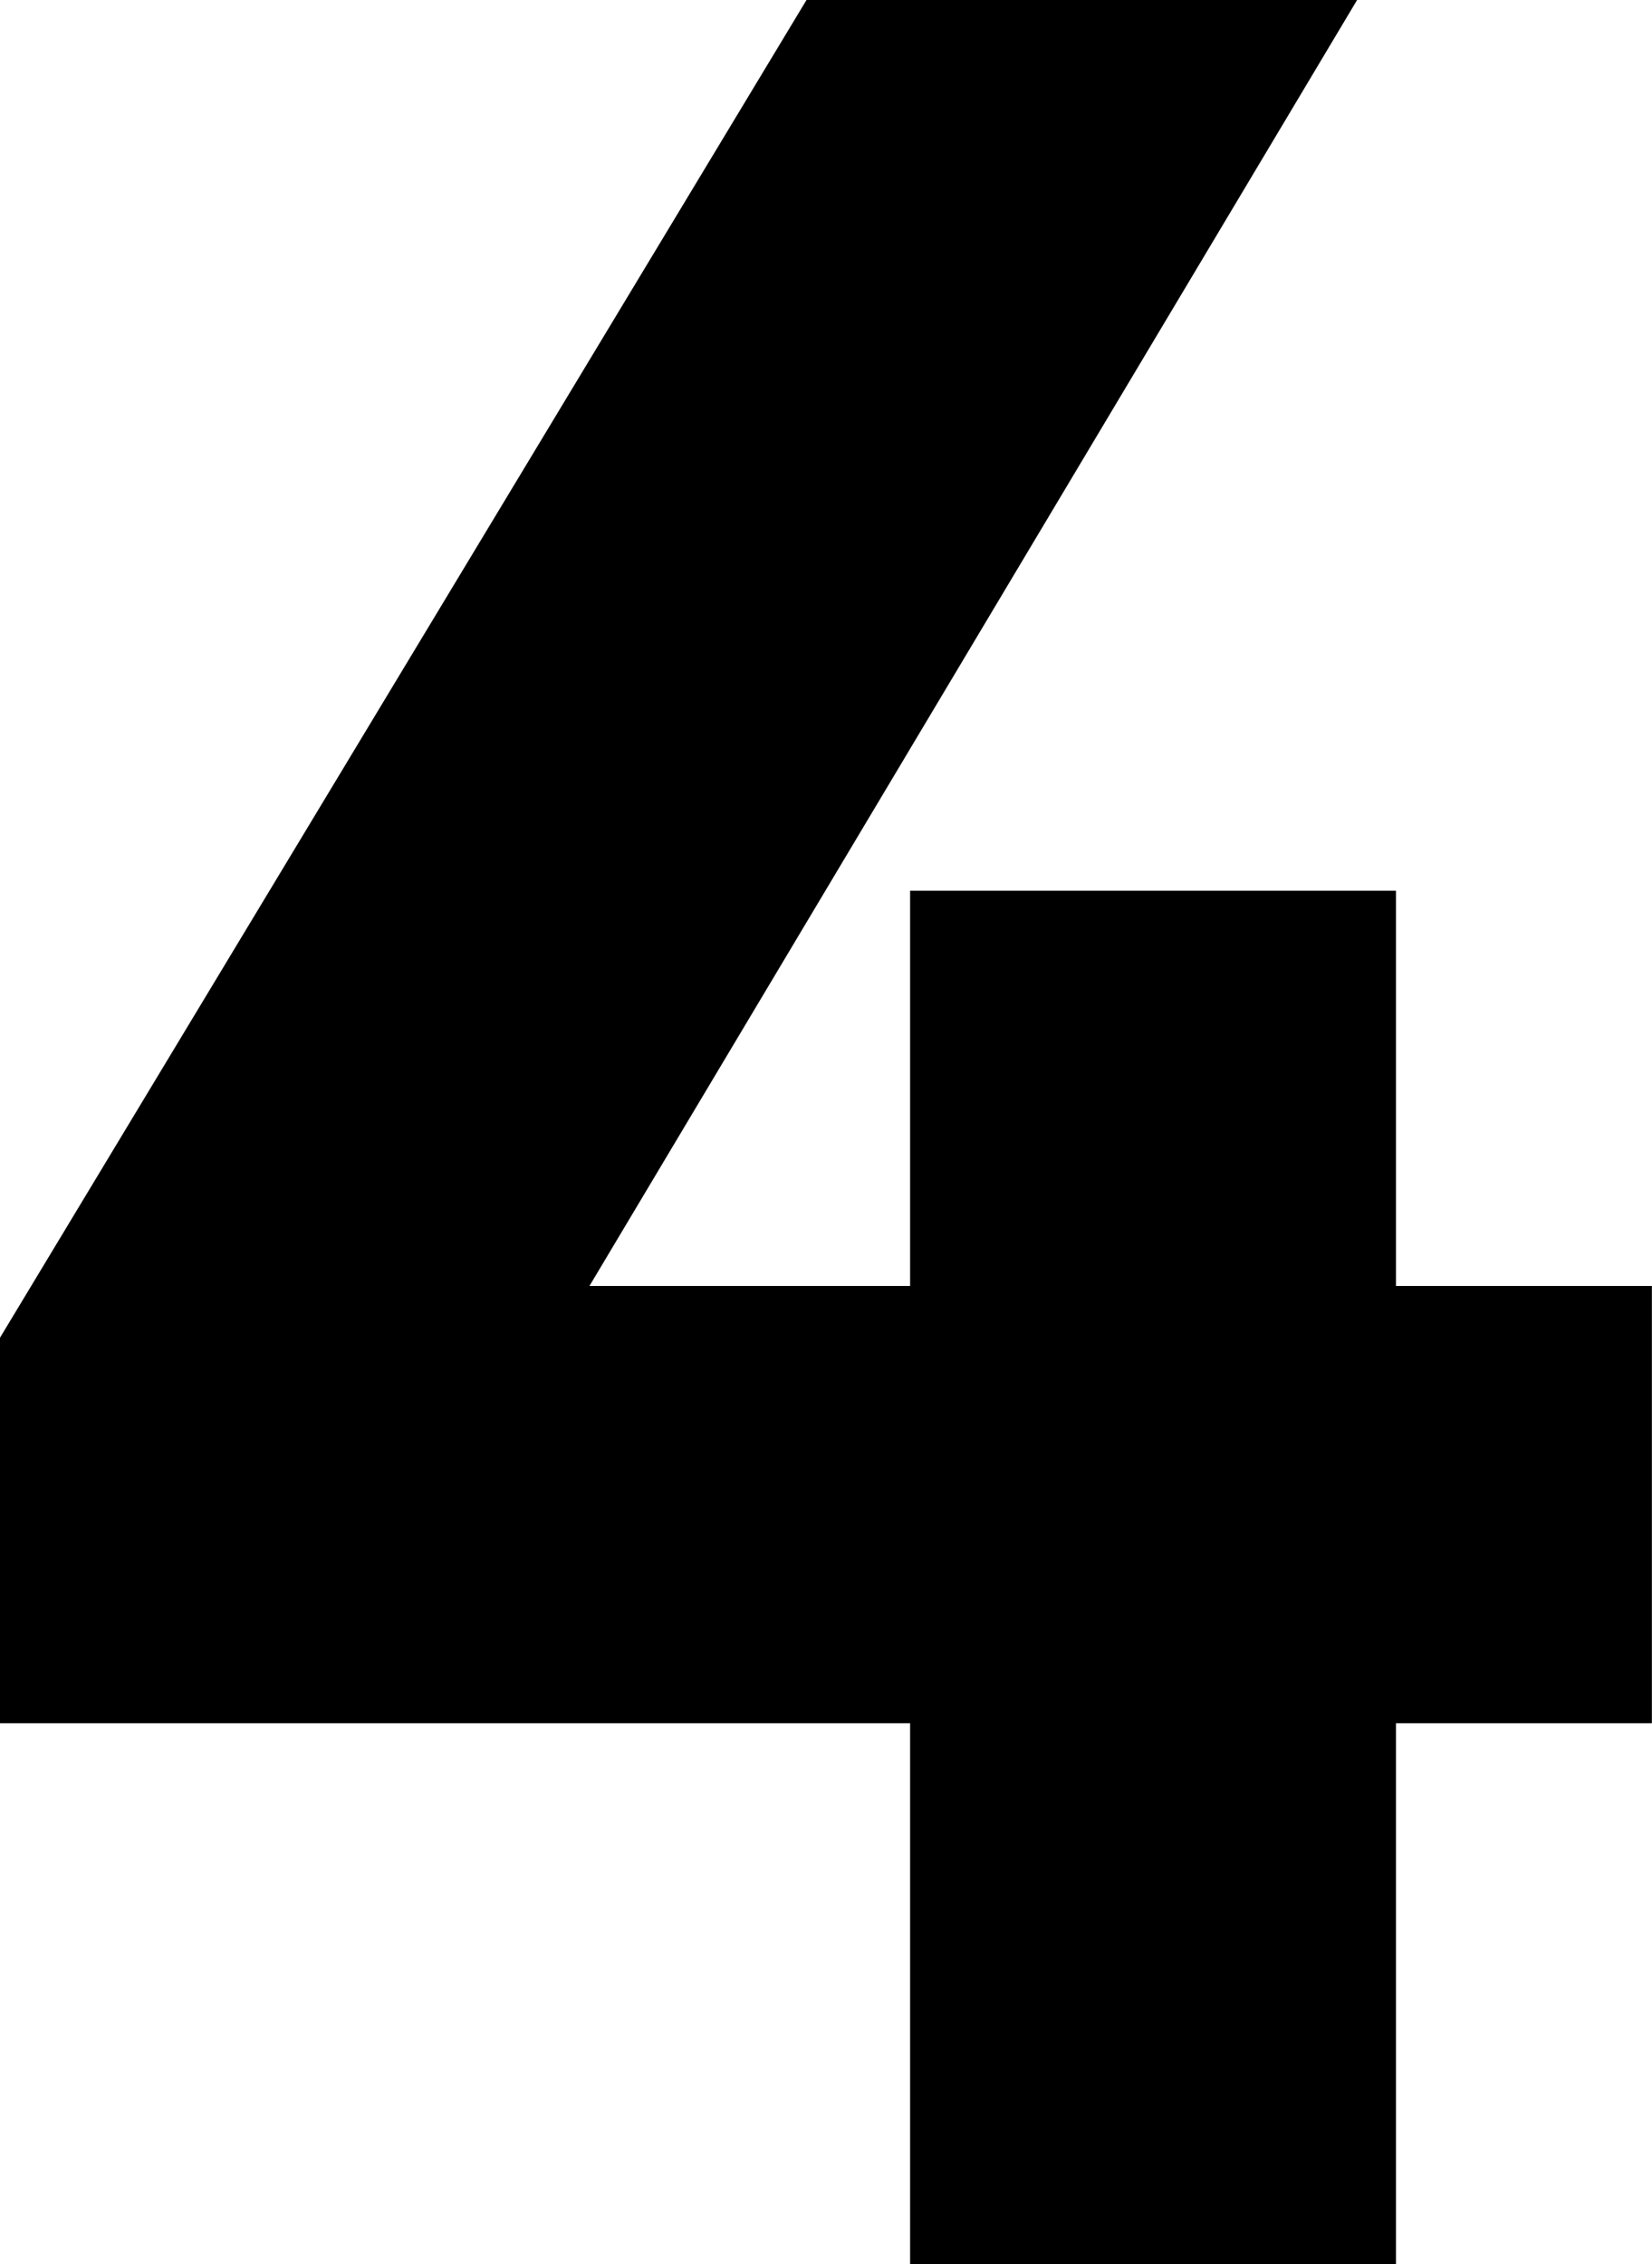<?xml version="1.0" encoding="UTF-8" standalone="no"?>
<svg version="1.1" xmlns="http://www.w3.org/2000/svg" xmlns:xlink="http://www.w3.org/1999/xlink" width="13.601" height="18.641">
	<path id="dp_path001" fill="black" fill-rule="evenodd" stroke="none" stroke-width="0" d="M 7.493,10.587 L 7.493,7.333 L 11.493,7.333 L 11.493,10.587 L 13.6,10.587 L 13.6,14.187 L 11.493,14.187 L 11.493,18.64 L 7.493,18.64 L 7.493,14.187 L 0,14.187 L 0,11.013 L 6.64,0 L 11.173,0 L 4.853,10.587 Z "/>
</svg>